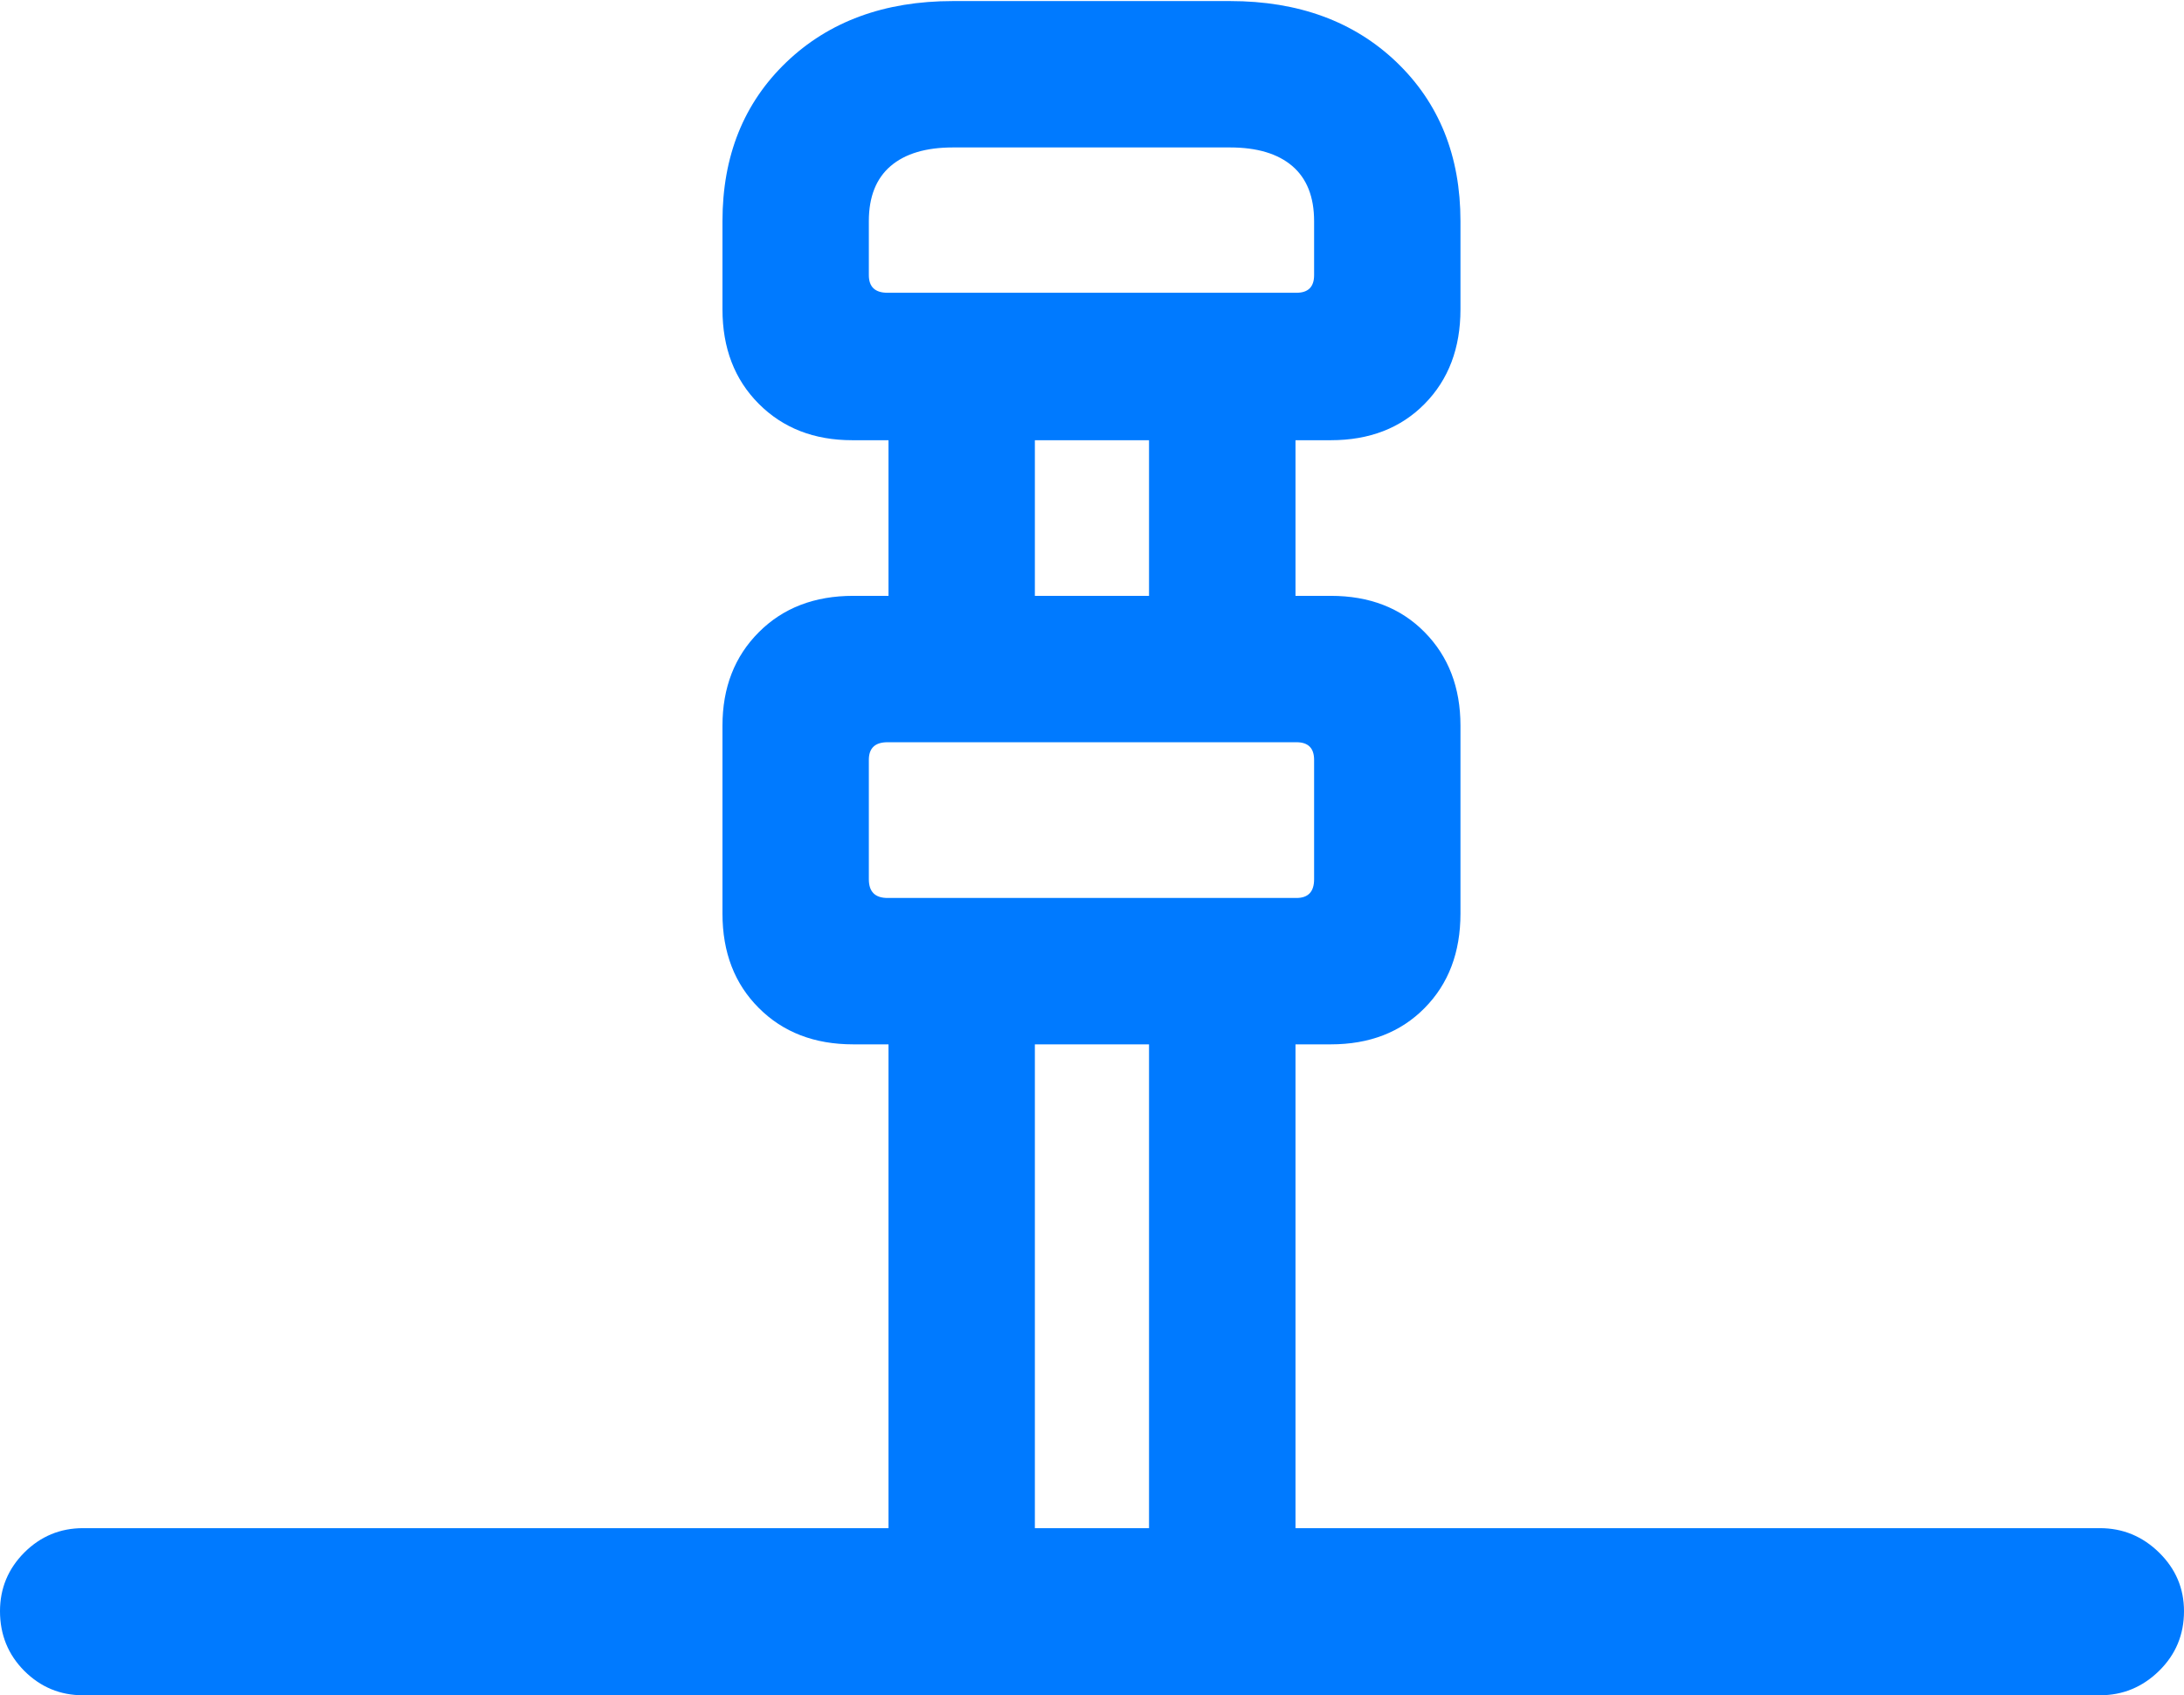 <?xml version="1.0" encoding="UTF-8"?>
<!--Generator: Apple Native CoreSVG 175.5-->
<!DOCTYPE svg
PUBLIC "-//W3C//DTD SVG 1.1//EN"
       "http://www.w3.org/Graphics/SVG/1.1/DTD/svg11.dtd">
<svg version="1.1" xmlns="http://www.w3.org/2000/svg" xmlns:xlink="http://www.w3.org/1999/xlink" width="20.547" height="15.947">
 <g>
  <rect height="15.947" opacity="0" width="20.547" x="0" y="0"/>
  <path d="M8.018 4.141L12.52 4.141Q13.066 4.141 13.403 3.799Q13.74 3.457 13.74 2.91L13.74 2.08Q13.74 1.162 13.14 0.586Q12.539 0.01 11.572 0.01L8.965 0.01Q7.998 0.01 7.397 0.586Q6.797 1.162 6.797 2.08L6.797 2.91Q6.797 3.457 7.139 3.799Q7.48 4.141 8.018 4.141ZM8.35 2.754Q8.174 2.754 8.174 2.588L8.174 2.08Q8.174 1.738 8.379 1.562Q8.584 1.387 8.965 1.387L11.572 1.387Q11.953 1.387 12.158 1.562Q12.363 1.738 12.363 2.08L12.363 2.588Q12.363 2.754 12.197 2.754ZM8.027 9.824L12.52 9.824Q13.066 9.824 13.403 9.482Q13.74 9.141 13.74 8.594L13.74 6.826Q13.74 6.289 13.403 5.947Q13.066 5.605 12.52 5.605L8.027 5.605Q7.48 5.605 7.139 5.947Q6.797 6.289 6.797 6.826L6.797 8.594Q6.797 9.141 7.139 9.482Q7.48 9.824 8.027 9.824ZM8.35 8.447Q8.174 8.447 8.174 8.271L8.174 7.148Q8.174 6.982 8.35 6.982L12.197 6.982Q12.363 6.982 12.363 7.148L12.363 8.271Q12.363 8.447 12.197 8.447ZM8.359 6.396L9.736 6.396L9.736 3.564L8.359 3.564ZM10.81 6.396L12.188 6.396L12.188 3.564L10.81 3.564ZM8.359 15.01L9.736 15.01L9.736 9.434L8.359 9.434ZM10.81 15.01L12.188 15.01L12.188 9.434L10.81 9.434ZM0.781 15.947L19.756 15.947Q20.078 15.947 20.312 15.718Q20.547 15.488 20.547 15.156Q20.547 14.834 20.312 14.604Q20.078 14.375 19.756 14.375L0.781 14.375Q0.459 14.375 0.229 14.604Q0 14.834 0 15.156Q0 15.488 0.229 15.718Q0.459 15.947 0.781 15.947Z" fill="#007aff"/>
 </g>
</svg>
